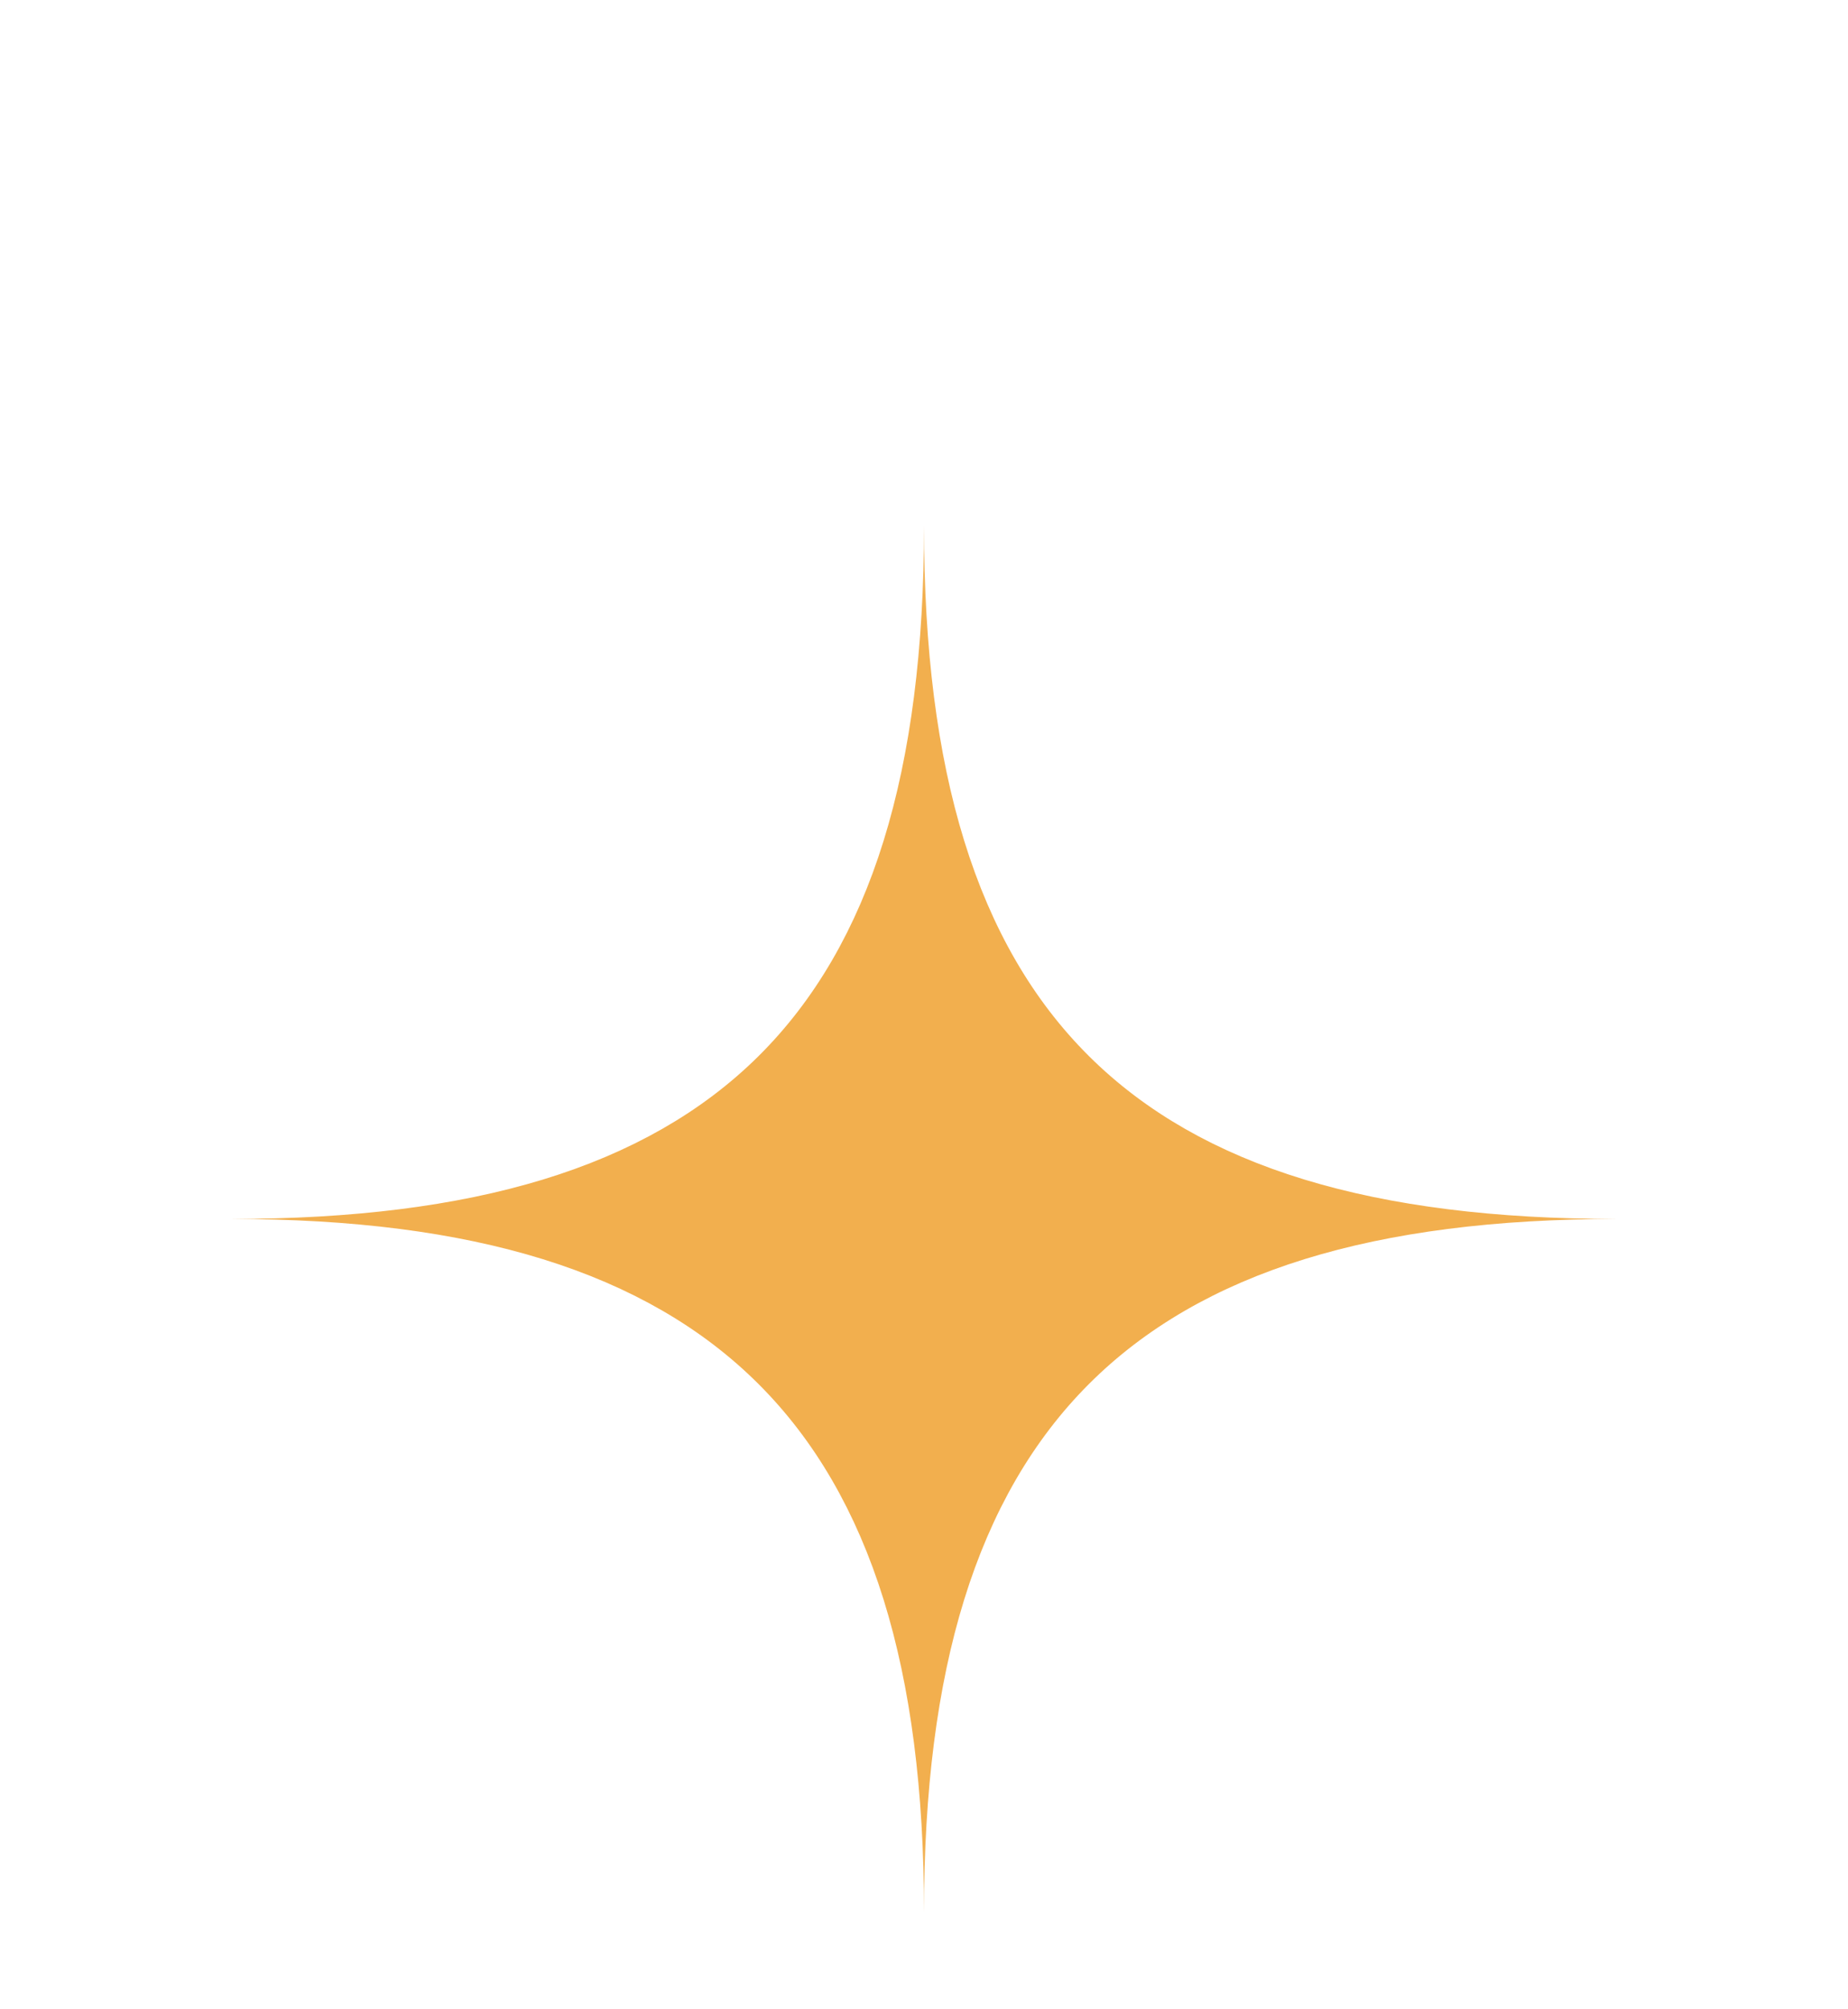 <svg width="69" height="75" viewBox="0 0 69 75" fill="none" xmlns="http://www.w3.org/2000/svg">
<g filter="url(#filter0_d_417_245)">
<path d="M8.625 33C7.797 33 7.125 33.672 7.125 34.5C7.125 35.328 7.797 36 8.625 36C17.458 36 23.45 37.917 27.26 41.721C31.07 45.524 33 51.516 33 60.375C33 61.203 33.672 61.875 34.5 61.875C35.328 61.875 36 61.203 36 60.375C36 51.513 37.917 45.523 41.72 41.72C45.523 37.917 51.513 36 60.375 36C61.203 36 61.875 35.328 61.875 34.5C61.875 33.672 61.203 33 60.375 33C51.503 33 45.516 31.133 41.717 27.358C37.92 23.586 36 17.601 36 8.625C36 7.797 35.328 7.125 34.5 7.125C33.672 7.125 33 7.797 33 8.625C33 17.598 31.068 23.584 27.264 27.358C23.457 31.133 17.468 33 8.625 33Z" fill="#F2AF4E" stroke="white" stroke-width="3" stroke-linejoin="round"/>
</g>
<defs>
<filter id="filter0_d_417_245" x="0" y="0" width="69" height="80" filterUnits="userSpaceOnUse" color-interpolation-filters="sRGB">
<feFlood flood-opacity="0" result="BackgroundImageFix"/>
<feColorMatrix in="SourceAlpha" type="matrix" values="0 0 0 0 0 0 0 0 0 0 0 0 0 0 0 0 0 0 127 0" result="hardAlpha"/>
<feOffset dy="11"/>
<feComposite in2="hardAlpha" operator="out"/>
<feColorMatrix type="matrix" values="0 0 0 0 0.098 0 0 0 0 0.102 0 0 0 0 0.153 0 0 0 1 0"/>
<feBlend mode="normal" in2="BackgroundImageFix" result="effect1_dropShadow_417_245"/>
<feBlend mode="normal" in="SourceGraphic" in2="effect1_dropShadow_417_245" result="shape"/>
</filter>
</defs>
</svg>
